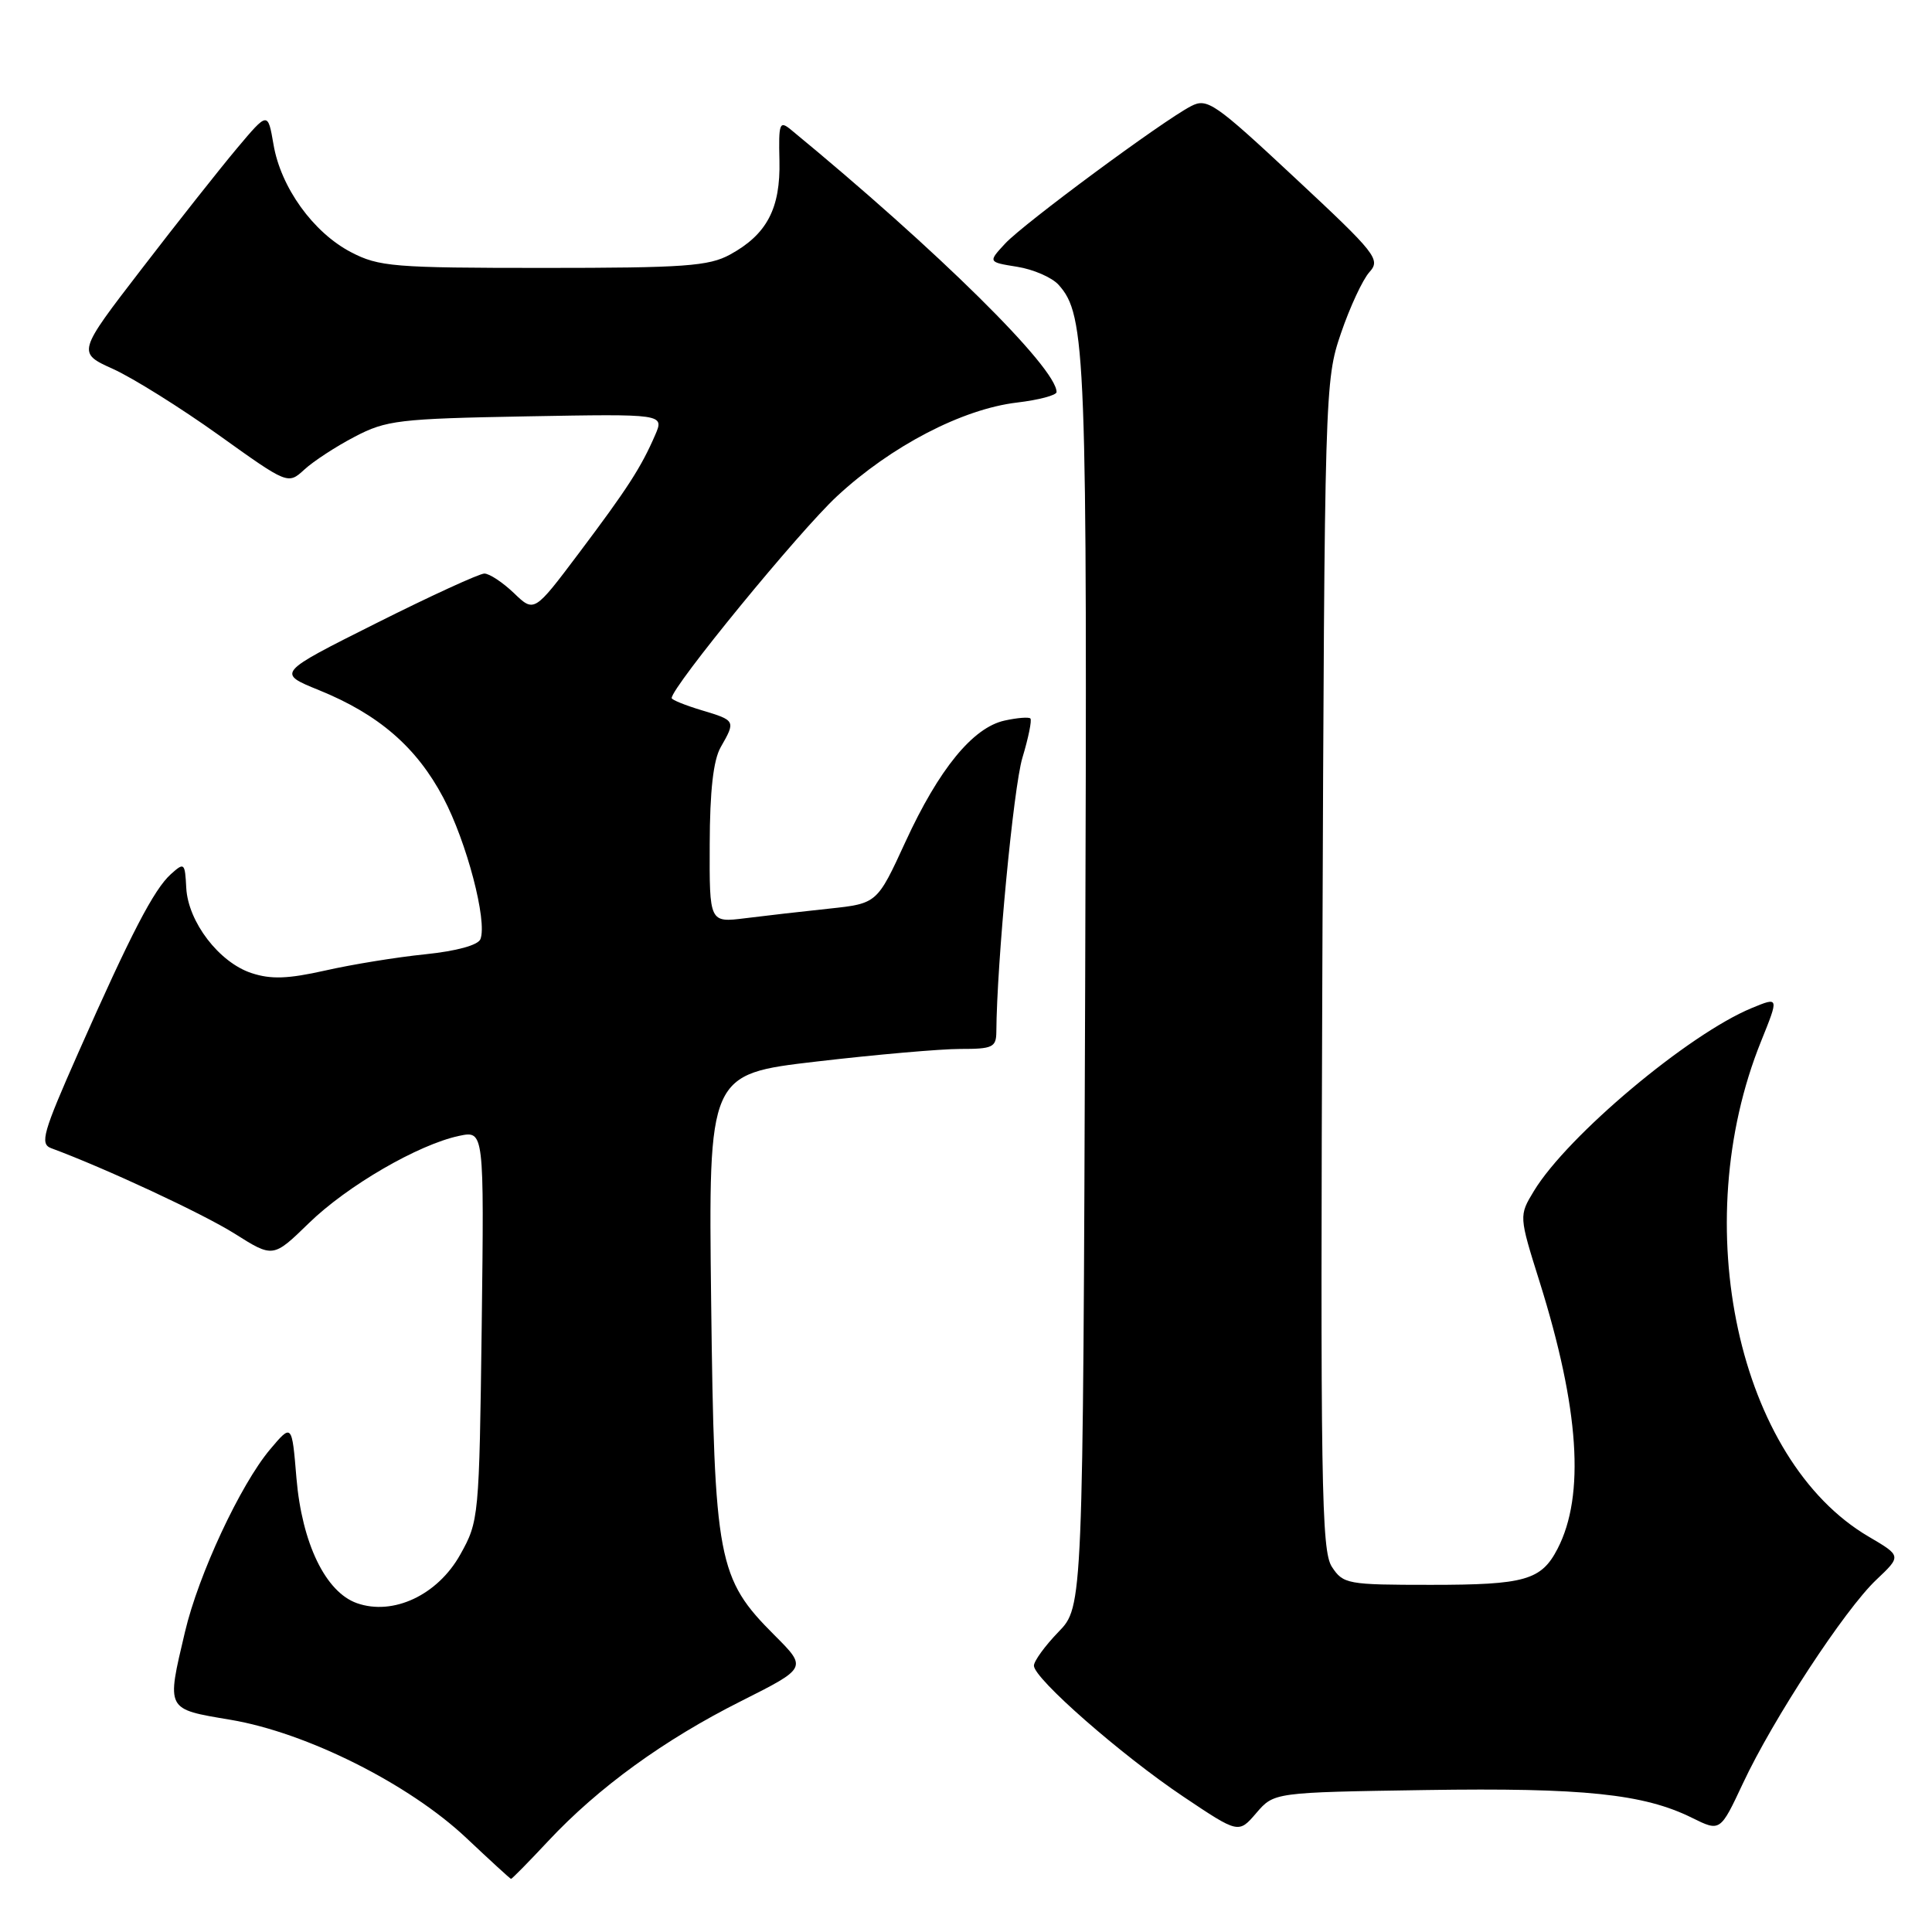<?xml version="1.0" encoding="UTF-8" standalone="no"?>
<!DOCTYPE svg PUBLIC "-//W3C//DTD SVG 1.1//EN" "http://www.w3.org/Graphics/SVG/1.1/DTD/svg11.dtd" >
<svg xmlns="http://www.w3.org/2000/svg" xmlns:xlink="http://www.w3.org/1999/xlink" version="1.1" viewBox="0 0 256 256">
 <g >
 <path fill="currentColor"
d=" M 72.65 243.94 C 79.28 236.85 88.02 230.51 98.23 225.39 C 106.95 221.00 106.95 221.00 102.63 216.68 C 95.09 209.14 94.65 206.83 94.23 172.42 C 93.87 142.33 93.87 142.33 108.19 140.66 C 116.06 139.74 124.64 138.99 127.25 138.99 C 131.51 139.00 132.00 138.77 132.02 136.75 C 132.08 127.57 134.29 104.36 135.47 100.42 C 136.27 97.77 136.75 95.42 136.53 95.20 C 136.32 94.99 134.78 95.11 133.11 95.48 C 128.91 96.40 124.41 101.91 119.98 111.54 C 116.22 119.72 116.22 119.72 109.86 120.40 C 106.36 120.77 101.36 121.34 98.75 121.67 C 94.00 122.26 94.00 122.26 94.04 111.88 C 94.06 104.77 94.52 100.71 95.50 99.00 C 97.50 95.51 97.47 95.46 93.00 94.12 C 90.80 93.46 89.00 92.73 89.00 92.50 C 89.00 91.03 105.93 70.36 110.91 65.75 C 118.08 59.10 127.51 54.20 134.76 53.34 C 137.64 53.00 140.00 52.37 140.00 51.95 C 140.00 48.75 124.27 33.21 104.82 17.20 C 103.29 15.94 103.16 16.29 103.28 21.28 C 103.43 27.62 101.62 31.06 96.74 33.73 C 93.92 35.27 90.69 35.50 72.00 35.50 C 52.14 35.50 50.20 35.34 46.50 33.41 C 41.50 30.80 37.20 24.83 36.24 19.14 C 35.49 14.79 35.49 14.79 31.41 19.64 C 29.17 22.31 23.48 29.50 18.78 35.62 C 10.22 46.74 10.22 46.74 15.00 48.90 C 17.62 50.09 23.91 54.02 28.96 57.63 C 38.15 64.21 38.15 64.21 40.33 62.22 C 41.52 61.12 44.52 59.16 47.00 57.87 C 51.17 55.68 52.86 55.48 69.76 55.17 C 88.03 54.84 88.03 54.84 86.80 57.67 C 84.95 61.94 83.13 64.76 76.68 73.33 C 70.78 81.17 70.78 81.17 68.09 78.58 C 66.60 77.16 64.85 76.00 64.18 76.00 C 63.52 76.00 57.06 78.96 49.83 82.59 C 36.68 89.18 36.68 89.18 42.27 91.45 C 50.18 94.66 55.20 99.01 58.74 105.70 C 61.84 111.57 64.59 122.03 63.66 124.44 C 63.35 125.24 60.50 126.02 56.33 126.45 C 52.57 126.83 46.61 127.80 43.09 128.60 C 38.15 129.71 35.90 129.79 33.33 128.94 C 29.03 127.53 24.92 122.15 24.68 117.65 C 24.51 114.32 24.42 114.23 22.64 115.83 C 20.39 117.86 17.35 123.71 10.37 139.50 C 5.68 150.10 5.26 151.57 6.78 152.14 C 13.95 154.79 26.89 160.82 31.10 163.47 C 36.19 166.68 36.19 166.68 40.93 162.07 C 46.01 157.12 55.42 151.66 60.83 150.51 C 64.15 149.81 64.15 149.81 63.83 175.65 C 63.50 201.12 63.46 201.57 60.98 206.00 C 57.99 211.35 52.10 214.12 47.30 212.43 C 43.14 210.97 40.01 204.49 39.28 195.85 C 38.68 188.62 38.68 188.62 35.78 192.06 C 31.85 196.74 26.30 208.63 24.51 216.24 C 22.05 226.67 21.92 226.43 30.54 227.88 C 40.61 229.57 54.18 236.37 61.78 243.53 C 64.93 246.50 67.59 248.94 67.71 248.96 C 67.83 248.98 70.05 246.72 72.65 243.94 Z  M 188.87 237.19 C 209.80 236.87 217.80 237.70 224.20 240.87 C 227.94 242.72 227.94 242.72 230.95 236.30 C 234.92 227.81 244.43 213.29 248.62 209.33 C 251.96 206.17 251.96 206.17 247.62 203.62 C 230.29 193.47 223.52 162.32 233.35 137.98 C 235.73 132.08 235.73 132.08 232.12 133.57 C 223.73 137.03 207.70 150.49 203.26 157.80 C 201.26 161.10 201.26 161.10 204.01 169.86 C 209.26 186.62 210.04 198.15 206.39 205.21 C 204.23 209.39 202.08 210.00 189.59 210.00 C 178.53 210.00 177.98 209.90 176.48 207.61 C 175.09 205.49 174.95 196.68 175.22 127.86 C 175.51 51.57 175.55 50.41 177.68 44.17 C 178.87 40.68 180.57 37.03 181.46 36.05 C 182.97 34.38 182.36 33.61 171.59 23.57 C 160.92 13.61 159.96 12.95 157.81 14.07 C 154.02 16.04 135.68 29.60 133.20 32.26 C 130.91 34.73 130.91 34.73 134.78 35.35 C 136.92 35.69 139.38 36.76 140.26 37.73 C 143.90 41.77 144.08 46.60 143.79 130.69 C 143.50 212.89 143.50 212.89 140.25 216.24 C 138.46 218.09 137.00 220.10 137.00 220.71 C 137.00 222.41 148.57 232.55 156.81 238.07 C 164.12 242.97 164.12 242.97 166.47 240.23 C 168.82 237.50 168.82 237.50 188.87 237.19 Z "/>
</g>
</svg>